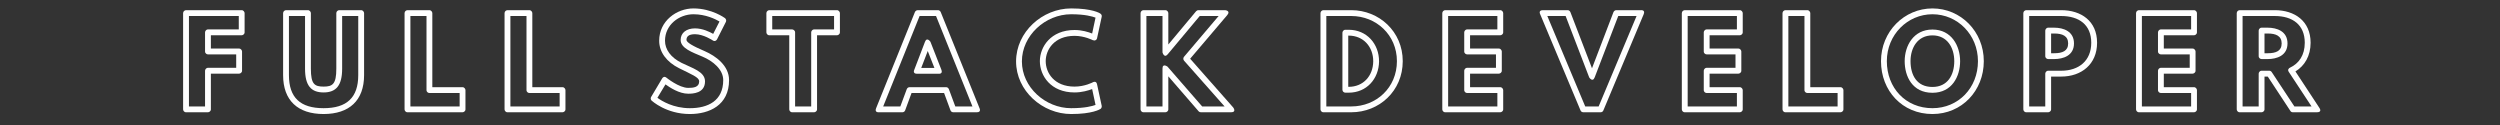 <svg xmlns="http://www.w3.org/2000/svg" xmlns:xlink="http://www.w3.org/1999/xlink" width="800" zoomAndPan="magnify" viewBox="0 0 600 30" height="40" preserveAspectRatio="xMidYMid meet" version="1.0"><rect x="0" y="0" width="600" height="30" fill="#333333" stroke="none"/><defs><g/></defs><g fill="#ffffff" fill-opacity="1"><g transform="translate(42.911, 26.245)"><g><path d="M 14.395 -22.402 L 14.395 -19.184 L 7 -19.184 C 6.555 -19.184 6.301 -18.762 6.301 -18.48 L 6.301 -13.891 C 6.301 -13.441 6.691 -13.191 7 -13.191 L 13.777 -13.191 L 13.777 -9.969 L 7 -9.969 C 6.555 -9.969 6.301 -9.551 6.301 -9.27 L 6.301 -0.699 L 2.438 -0.699 L 2.438 -22.402 Z M 15.793 -23.102 C 15.793 -23.383 15.516 -23.805 15.094 -23.805 L 1.734 -23.805 C 1.43 -23.805 1.035 -23.523 1.035 -23.102 L 1.035 0 C 1.035 0.309 1.289 0.699 1.734 0.699 L 7 0.699 C 7.281 0.699 7.699 0.449 7.699 0 L 7.699 -8.57 L 14.477 -8.57 C 14.758 -8.57 15.18 -8.82 15.18 -9.27 L 15.18 -13.891 C 15.18 -14.168 14.898 -14.59 14.477 -14.59 L 7.699 -14.59 L 7.699 -17.781 L 15.094 -17.781 C 15.375 -17.781 15.793 -18.035 15.793 -18.48 Z M 15.793 -23.102 "/></g></g></g><g fill="#ffffff" fill-opacity="1"><g transform="translate(67.021, 26.245)"><g><path d="M 18.957 -22.402 L 18.957 -8.203 C 18.957 -2.828 16.215 -0.281 10.641 -0.281 C 5.039 -0.281 2.324 -2.828 2.324 -8.203 L 2.324 -22.402 L 6.188 -22.402 L 6.188 -9.746 C 6.188 -5.684 7.645 -4.059 10.641 -4.059 C 13.609 -4.059 15.094 -5.684 15.094 -9.746 L 15.094 -22.402 Z M 20.359 -23.102 C 20.359 -23.383 20.078 -23.805 19.66 -23.805 L 14.395 -23.805 C 14.086 -23.805 13.695 -23.523 13.695 -23.102 L 13.695 -9.746 C 13.695 -6.047 12.797 -5.461 10.641 -5.461 C 8.457 -5.461 7.59 -6.047 7.59 -9.746 L 7.59 -23.102 C 7.59 -23.383 7.309 -23.805 6.891 -23.805 L 1.625 -23.805 C 1.316 -23.805 0.926 -23.523 0.926 -23.102 L 0.926 -8.203 C 0.926 -2.129 4.453 1.121 10.641 1.121 C 16.801 1.121 20.359 -2.129 20.359 -8.203 Z M 20.359 -23.102 "/></g></g></g><g fill="#ffffff" fill-opacity="1"><g transform="translate(96.059, 26.245)"><g><path d="M 6.301 -22.402 L 6.301 -4.621 C 6.301 -4.172 6.691 -3.922 7 -3.922 L 14.254 -3.922 L 14.254 -0.699 L 2.438 -0.699 L 2.438 -22.402 Z M 7.699 -23.102 C 7.699 -23.383 7.422 -23.805 7 -23.805 L 1.734 -23.805 C 1.43 -23.805 1.035 -23.523 1.035 -23.102 L 1.035 0 C 1.035 0.309 1.289 0.699 1.734 0.699 L 14.953 0.699 C 15.234 0.699 15.652 0.449 15.652 0 L 15.652 -4.621 C 15.652 -4.902 15.375 -5.32 14.953 -5.32 L 7.699 -5.32 Z M 7.699 -23.102 "/></g></g></g><g fill="#ffffff" fill-opacity="1"><g transform="translate(120.057, 26.245)"><g><path d="M 6.301 -22.402 L 6.301 -4.621 C 6.301 -4.172 6.691 -3.922 7 -3.922 L 14.254 -3.922 L 14.254 -0.699 L 2.438 -0.699 L 2.438 -22.402 Z M 7.699 -23.102 C 7.699 -23.383 7.422 -23.805 7 -23.805 L 1.734 -23.805 C 1.43 -23.805 1.035 -23.523 1.035 -23.102 L 1.035 0 C 1.035 0.309 1.289 0.699 1.734 0.699 L 14.953 0.699 C 15.234 0.699 15.652 0.449 15.652 0 L 15.652 -4.621 C 15.652 -4.902 15.375 -5.32 14.953 -5.32 L 7.699 -5.32 Z M 7.699 -23.102 "/></g></g></g><g fill="#ffffff" fill-opacity="1"><g transform="translate(144.056, 26.245)"><g/></g></g><g fill="#ffffff" fill-opacity="1"><g transform="translate(155.792, 26.245)"><g><path d="M 10.641 -22.824 C 13.582 -22.824 15.934 -21.648 16.887 -21.086 L 15.375 -18.117 C 14.477 -18.621 12.824 -19.434 11.004 -19.434 C 8.988 -19.434 7.562 -18.398 7.562 -16.664 C 7.562 -14.645 10.363 -13.695 12.797 -12.656 C 15.289 -11.621 17.781 -9.578 17.781 -7.027 C 17.781 -2.016 14.086 -0.281 9.773 -0.281 C 5.797 -0.281 3.023 -2.016 1.988 -2.773 L 3.922 -5.992 C 4.984 -5.238 7.195 -3.754 9.383 -3.754 C 10.391 -3.754 13.414 -3.809 13.414 -6.723 C 13.414 -9.074 10.277 -9.914 7.812 -11.145 C 5.18 -12.434 3.809 -14.395 3.809 -16.465 C 3.809 -20.301 7.195 -22.824 10.641 -22.824 Z M 10.641 -24.223 C 6.609 -24.223 2.41 -21.227 2.41 -16.465 C 2.41 -13.695 4.258 -11.34 7.168 -9.887 C 10.191 -8.375 12.012 -7.699 12.012 -6.723 C 12.012 -5.293 10.641 -5.152 9.383 -5.152 C 7.168 -5.152 4.172 -7.59 4.172 -7.59 C 3.586 -8.066 3.219 -7.59 3.109 -7.395 L 0.477 -2.969 C 0.309 -2.715 0.363 -2.324 0.59 -2.102 C 0.672 -2.043 4.09 1.121 9.773 1.121 C 14.449 1.121 19.184 -0.98 19.184 -7.027 C 19.184 -10.5 15.988 -12.824 13.328 -13.973 C 10.5 -15.18 8.961 -16.074 8.961 -16.664 C 8.961 -17.418 9.41 -18.035 11.004 -18.035 C 13.051 -18.035 15.262 -16.551 15.262 -16.551 C 15.793 -16.188 16.156 -16.551 16.297 -16.801 L 18.426 -21.004 C 18.566 -21.281 18.48 -21.676 18.203 -21.898 C 18.145 -21.926 15.066 -24.223 10.641 -24.223 Z M 10.641 -24.223 "/></g></g></g><g fill="#ffffff" fill-opacity="1"><g transform="translate(183.402, 26.245)"><g><path d="M 1.934 -19.184 L 1.934 -22.402 L 16.773 -22.402 L 16.773 -19.184 L 11.984 -19.184 C 11.539 -19.184 11.285 -18.762 11.285 -18.48 L 11.285 -0.699 L 7.422 -0.699 L 7.422 -18.48 C 7.422 -18.902 7 -19.184 6.723 -19.184 Z M 0.531 -18.48 C 0.531 -18.176 0.785 -17.781 1.23 -17.781 L 6.02 -17.781 L 6.02 0 C 6.02 0.309 6.273 0.699 6.723 0.699 L 11.984 0.699 C 12.266 0.699 12.688 0.449 12.688 0 L 12.688 -17.781 L 17.473 -17.781 C 17.754 -17.781 18.176 -18.035 18.176 -18.48 L 18.176 -23.102 C 18.176 -23.383 17.895 -23.805 17.473 -23.805 L 1.23 -23.805 C 0.926 -23.805 0.531 -23.523 0.531 -23.102 Z M 0.531 -18.48 "/></g></g></g><g fill="#ffffff" fill-opacity="1"><g transform="translate(209.836, 26.245)"><g><path d="M 14.812 -22.402 L 23.551 -0.699 L 19.434 -0.699 L 17.895 -4.844 C 17.781 -5.125 17.531 -5.32 17.25 -5.32 L 8.457 -5.32 C 8.148 -5.32 7.898 -5.125 7.785 -4.844 L 6.246 -0.699 L 2.129 -0.699 L 10.867 -22.402 Z M 15.934 -23.355 C 15.82 -23.605 15.57 -23.805 15.289 -23.805 L 10.418 -23.805 C 10.137 -23.805 9.855 -23.605 9.746 -23.355 L 0.422 -0.254 C 0 0.812 1.094 0.699 1.094 0.699 L 6.75 0.699 C 7.027 0.699 7.281 0.531 7.395 0.254 L 8.934 -3.922 L 16.746 -3.922 L 18.285 0.254 C 18.398 0.531 18.652 0.699 18.957 0.699 L 24.613 0.699 C 25.734 0.699 25.258 -0.254 25.258 -0.254 Z M 16.102 -9.492 L 13.469 -16.215 C 13.469 -16.215 12.629 -17.473 12.152 -16.188 L 9.578 -9.465 C 9.578 -9.465 9.129 -8.543 10.25 -8.543 L 15.457 -8.543 C 15.457 -8.543 16.492 -8.43 16.102 -9.492 Z M 14.422 -9.941 L 11.258 -9.941 L 12.824 -14 Z M 14.422 -9.941 "/></g></g></g><g fill="#ffffff" fill-opacity="1"><g transform="translate(243.213, 26.245)"><g><path d="M 19.07 -16.605 L 19.461 -16.523 C 19.77 -16.551 20.023 -16.773 20.078 -17.055 L 21.199 -22.234 C 21.254 -22.516 21.145 -22.797 20.891 -22.965 C 20.777 -23.074 18.957 -24.223 13.863 -24.223 C 6.945 -24.223 0.645 -18.566 0.645 -11.508 C 0.645 -4.453 6.973 1.121 13.863 1.121 C 18.957 1.121 20.75 0 20.918 -0.113 C 21.113 -0.254 21.254 -0.559 21.199 -0.84 L 20.078 -6.02 C 19.883 -6.918 19.184 -6.555 19.07 -6.496 C 19.016 -6.469 17.137 -5.461 14.676 -5.461 C 9.773 -5.461 7.758 -8.793 7.758 -11.566 C 7.758 -14.281 9.773 -17.641 14.676 -17.641 C 17.109 -17.641 19.016 -16.605 19.07 -16.605 Z M 14.676 -4.059 C 16.492 -4.059 18.008 -4.535 18.902 -4.871 L 19.715 -1.062 C 18.957 -0.785 17.195 -0.281 13.863 -0.281 C 7.672 -0.281 2.043 -5.32 2.043 -11.508 C 2.043 -17.699 7.645 -22.824 13.863 -22.824 C 17.223 -22.824 18.988 -22.289 19.715 -22.012 L 18.902 -18.203 C 17.949 -18.566 16.492 -19.043 14.676 -19.043 C 8.961 -19.043 6.355 -14.98 6.355 -11.566 C 6.355 -8.094 8.961 -4.059 14.676 -4.059 Z M 14.676 -4.059 "/></g></g></g><g fill="#ffffff" fill-opacity="1"><g transform="translate(272.699, 26.245)"><g><path d="M 21.199 -0.699 L 15.82 -0.699 L 7.504 -10.25 C 7.504 -10.25 6.301 -11.145 6.301 -9.801 L 6.301 -0.699 L 2.438 -0.699 L 2.438 -22.402 L 6.301 -22.402 L 6.301 -13.664 C 6.301 -13.664 6.691 -12.211 7.531 -13.191 L 15.234 -22.402 L 19.77 -22.402 L 11.453 -12.602 C 11.23 -12.32 11.258 -11.93 11.48 -11.676 Z M 22.766 0.699 C 24.141 0.699 23.27 -0.449 23.27 -0.449 L 12.938 -12.152 L 21.844 -22.625 C 22.738 -23.691 21.312 -23.805 21.312 -23.805 L 14.926 -23.805 C 14.703 -23.805 14.508 -23.691 14.367 -23.551 L 7.699 -15.57 L 7.699 -23.102 C 7.699 -23.383 7.422 -23.805 7 -23.805 L 1.734 -23.805 C 1.43 -23.805 1.035 -23.523 1.035 -23.102 L 1.035 0 C 1.035 0.309 1.289 0.699 1.734 0.699 L 7 0.699 C 7.281 0.699 7.699 0.449 7.699 0 L 7.699 -7.926 L 14.98 0.477 C 15.094 0.617 15.289 0.699 15.516 0.699 Z M 22.766 0.699 "/></g></g></g><g fill="#ffffff" fill-opacity="1"><g transform="translate(304.145, 26.245)"><g/></g></g><g fill="#ffffff" fill-opacity="1"><g transform="translate(315.881, 26.245)"><g><path d="M 2.438 -22.402 L 8.43 -22.402 C 14.395 -22.402 19.379 -17.867 19.379 -11.566 C 19.379 -5.207 14.422 -0.699 8.43 -0.699 L 2.438 -0.699 Z M 1.734 -23.805 C 1.43 -23.805 1.035 -23.523 1.035 -23.102 L 1.035 0 C 1.035 0.309 1.289 0.699 1.734 0.699 L 8.43 0.699 C 15.121 0.699 20.777 -4.398 20.777 -11.566 C 20.777 -18.68 15.094 -23.805 8.43 -23.805 Z M 7 -4.004 L 7.812 -4.004 C 12.098 -4.004 15.039 -7.309 15.094 -11.508 C 15.094 -15.738 12.125 -19.098 7.812 -19.098 L 7 -19.098 C 6.555 -19.098 6.301 -18.68 6.301 -18.398 L 6.301 -4.703 C 6.301 -4.258 6.691 -4.004 7 -4.004 Z M 7.699 -5.406 L 7.699 -17.699 L 7.812 -17.699 C 11.312 -17.699 13.695 -15.039 13.695 -11.539 C 13.664 -8.008 11.285 -5.406 7.812 -5.406 Z M 7.699 -5.406 "/></g></g></g><g fill="#ffffff" fill-opacity="1"><g transform="translate(345.115, 26.245)"><g><path d="M 14.254 -22.402 L 14.254 -19.184 L 7 -19.184 C 6.555 -19.184 6.301 -18.762 6.301 -18.48 L 6.301 -13.891 C 6.301 -13.441 6.691 -13.191 7 -13.191 L 13.918 -13.191 L 13.918 -9.969 L 7 -9.969 C 6.555 -9.969 6.301 -9.551 6.301 -9.27 L 6.301 -4.621 C 6.301 -4.172 6.691 -3.922 7 -3.922 L 14.254 -3.922 L 14.254 -0.699 L 2.438 -0.699 L 2.438 -22.402 Z M 15.652 -23.102 C 15.652 -23.383 15.375 -23.805 14.953 -23.805 L 1.734 -23.805 C 1.43 -23.805 1.035 -23.523 1.035 -23.102 L 1.035 0 C 1.035 0.309 1.289 0.699 1.734 0.699 L 14.953 0.699 C 15.234 0.699 15.652 0.449 15.652 0 L 15.652 -4.621 C 15.652 -4.902 15.375 -5.32 14.953 -5.32 L 7.699 -5.32 L 7.699 -8.57 L 14.617 -8.57 C 14.898 -8.57 15.316 -8.82 15.316 -9.27 L 15.316 -13.891 C 15.316 -14.168 15.039 -14.59 14.617 -14.59 L 7.699 -14.59 L 7.699 -17.781 L 14.953 -17.781 C 15.234 -17.781 15.652 -18.035 15.652 -18.48 Z M 15.652 -23.102 "/></g></g></g><g fill="#ffffff" fill-opacity="1"><g transform="translate(369.281, 26.245)"><g><path d="M 11.172 -0.699 L 2.074 -22.402 L 6.469 -22.402 L 12.125 -7.672 C 12.125 -7.672 12.938 -6.387 13.441 -7.672 L 19.098 -22.402 L 23.496 -22.402 L 14.395 -0.699 Z M 10.055 0.281 C 10.164 0.531 10.418 0.699 10.727 0.699 L 14.871 0.699 C 15.121 0.699 15.402 0.559 15.516 0.281 L 25.203 -22.824 C 25.652 -23.914 24.559 -23.805 24.559 -23.805 L 18.621 -23.805 C 18.344 -23.805 18.062 -23.605 17.949 -23.328 L 12.797 -9.855 L 7.617 -23.328 C 7.504 -23.605 7.254 -23.805 6.973 -23.805 L 1.035 -23.805 C -0.168 -23.805 0.363 -22.824 0.363 -22.824 Z M 10.055 0.281 "/></g></g></g><g fill="#ffffff" fill-opacity="1"><g transform="translate(402.603, 26.245)"><g><path d="M 14.254 -22.402 L 14.254 -19.184 L 7 -19.184 C 6.555 -19.184 6.301 -18.762 6.301 -18.48 L 6.301 -13.891 C 6.301 -13.441 6.691 -13.191 7 -13.191 L 13.918 -13.191 L 13.918 -9.969 L 7 -9.969 C 6.555 -9.969 6.301 -9.551 6.301 -9.27 L 6.301 -4.621 C 6.301 -4.172 6.691 -3.922 7 -3.922 L 14.254 -3.922 L 14.254 -0.699 L 2.438 -0.699 L 2.438 -22.402 Z M 15.652 -23.102 C 15.652 -23.383 15.375 -23.805 14.953 -23.805 L 1.734 -23.805 C 1.43 -23.805 1.035 -23.523 1.035 -23.102 L 1.035 0 C 1.035 0.309 1.289 0.699 1.734 0.699 L 14.953 0.699 C 15.234 0.699 15.652 0.449 15.652 0 L 15.652 -4.621 C 15.652 -4.902 15.375 -5.32 14.953 -5.32 L 7.699 -5.32 L 7.699 -8.57 L 14.617 -8.57 C 14.898 -8.57 15.316 -8.82 15.316 -9.27 L 15.316 -13.891 C 15.316 -14.168 15.039 -14.59 14.617 -14.59 L 7.699 -14.59 L 7.699 -17.781 L 14.953 -17.781 C 15.234 -17.781 15.652 -18.035 15.652 -18.48 Z M 15.652 -23.102 "/></g></g></g><g fill="#ffffff" fill-opacity="1"><g transform="translate(426.769, 26.245)"><g><path d="M 6.301 -22.402 L 6.301 -4.621 C 6.301 -4.172 6.691 -3.922 7 -3.922 L 14.254 -3.922 L 14.254 -0.699 L 2.438 -0.699 L 2.438 -22.402 Z M 7.699 -23.102 C 7.699 -23.383 7.422 -23.805 7 -23.805 L 1.734 -23.805 C 1.43 -23.805 1.035 -23.523 1.035 -23.102 L 1.035 0 C 1.035 0.309 1.289 0.699 1.734 0.699 L 14.953 0.699 C 15.234 0.699 15.652 0.449 15.652 0 L 15.652 -4.621 C 15.652 -4.902 15.375 -5.32 14.953 -5.32 L 7.699 -5.32 Z M 7.699 -23.102 "/></g></g></g><g fill="#ffffff" fill-opacity="1"><g transform="translate(450.768, 26.245)"><g><path d="M 2.074 -11.566 C 2.074 -17.922 7.059 -22.824 13.023 -22.824 C 19.016 -22.824 23.941 -17.922 23.941 -11.566 C 23.941 -5.152 19.238 -0.281 13.023 -0.281 C 6.582 -0.281 2.074 -5.152 2.074 -11.566 Z M 0.672 -11.566 C 0.672 -4.453 5.77 1.121 13.023 1.121 C 20.051 1.121 25.344 -4.453 25.344 -11.566 C 25.344 -18.68 19.828 -24.223 13.023 -24.223 C 6.246 -24.223 0.672 -18.68 0.672 -11.566 Z M 6.355 -11.566 C 6.355 -7.926 8.176 -3.977 13.023 -3.977 C 17.727 -3.977 19.66 -7.926 19.66 -11.566 C 19.66 -15.207 17.613 -19.156 13.023 -19.156 C 8.43 -19.156 6.355 -15.207 6.355 -11.566 Z M 7.758 -11.566 C 7.758 -14.785 9.465 -17.754 13.023 -17.754 C 16.578 -17.754 18.258 -14.785 18.258 -11.566 C 18.258 -8.289 16.691 -5.375 13.023 -5.375 C 9.215 -5.375 7.758 -8.289 7.758 -11.566 Z M 7.758 -11.566 "/></g></g></g><g fill="#ffffff" fill-opacity="1"><g transform="translate(484.565, 26.245)"><g><path d="M 7 -12.07 L 8.457 -12.07 C 10.586 -12.07 13.191 -12.883 13.191 -15.82 C 13.191 -18.762 10.613 -19.602 8.457 -19.602 L 7 -19.602 C 6.555 -19.602 6.301 -19.184 6.301 -18.902 L 6.301 -12.77 C 6.301 -12.32 6.691 -12.07 7 -12.07 Z M 7.699 -13.469 L 7.699 -18.203 L 8.457 -18.203 C 10.418 -18.203 11.789 -17.613 11.789 -15.82 C 11.789 -14.031 10.445 -13.469 8.457 -13.469 Z M 2.438 -22.402 L 10.137 -22.402 C 14.395 -22.402 17.336 -20.301 17.336 -15.988 C 17.336 -11.648 14.336 -9.27 10.137 -9.27 L 7 -9.27 C 6.555 -9.27 6.301 -8.848 6.301 -8.57 L 6.301 -0.699 L 2.438 -0.699 Z M 1.734 -23.805 C 1.43 -23.805 1.035 -23.523 1.035 -23.102 L 1.035 0 C 1.035 0.309 1.289 0.699 1.734 0.699 L 7 0.699 C 7.281 0.699 7.699 0.449 7.699 0 L 7.699 -7.867 L 10.137 -7.867 C 14.926 -7.867 18.734 -10.781 18.734 -15.988 C 18.734 -21.227 14.871 -23.805 10.137 -23.805 Z M 1.734 -23.805 "/></g></g></g><g fill="#ffffff" fill-opacity="1"><g transform="translate(511.615, 26.245)"><g><path d="M 14.254 -22.402 L 14.254 -19.184 L 7 -19.184 C 6.555 -19.184 6.301 -18.762 6.301 -18.48 L 6.301 -13.891 C 6.301 -13.441 6.691 -13.191 7 -13.191 L 13.918 -13.191 L 13.918 -9.969 L 7 -9.969 C 6.555 -9.969 6.301 -9.551 6.301 -9.27 L 6.301 -4.621 C 6.301 -4.172 6.691 -3.922 7 -3.922 L 14.254 -3.922 L 14.254 -0.699 L 2.438 -0.699 L 2.438 -22.402 Z M 15.652 -23.102 C 15.652 -23.383 15.375 -23.805 14.953 -23.805 L 1.734 -23.805 C 1.43 -23.805 1.035 -23.523 1.035 -23.102 L 1.035 0 C 1.035 0.309 1.289 0.699 1.734 0.699 L 14.953 0.699 C 15.234 0.699 15.652 0.449 15.652 0 L 15.652 -4.621 C 15.652 -4.902 15.375 -5.32 14.953 -5.32 L 7.699 -5.32 L 7.699 -8.57 L 14.617 -8.57 C 14.898 -8.57 15.316 -8.82 15.316 -9.27 L 15.316 -13.891 C 15.316 -14.168 15.039 -14.59 14.617 -14.59 L 7.699 -14.59 L 7.699 -17.781 L 14.953 -17.781 C 15.234 -17.781 15.652 -18.035 15.652 -18.48 Z M 15.652 -23.102 "/></g></g></g><g fill="#ffffff" fill-opacity="1"><g transform="translate(535.782, 26.245)"><g><path d="M 2.438 -22.402 L 10.164 -22.402 C 14.422 -22.402 17.363 -20.301 17.363 -15.988 C 17.363 -12.992 15.961 -11.004 13.805 -9.996 C 13.555 -9.887 13.16 -9.52 13.527 -8.988 L 18.988 -0.699 L 14.871 -0.699 L 9.438 -8.934 C 9.324 -9.129 9.074 -9.27 8.879 -9.27 L 7 -9.27 C 6.555 -9.27 6.301 -8.848 6.301 -8.57 L 6.301 -0.699 L 2.438 -0.699 Z M 1.734 -23.805 C 1.43 -23.805 1.035 -23.523 1.035 -23.102 L 1.035 0 C 1.035 0.309 1.289 0.699 1.734 0.699 L 7 0.699 C 7.281 0.699 7.699 0.449 7.699 0 L 7.699 -7.867 L 8.484 -7.867 L 13.918 0.391 C 14.031 0.59 14.254 0.699 14.508 0.699 L 20.301 0.699 C 21.648 0.699 20.863 -0.363 20.863 -0.363 L 15.121 -9.102 C 17.336 -10.445 18.762 -12.824 18.762 -15.988 C 18.762 -21.227 14.898 -23.805 10.164 -23.805 Z M 7 -12.07 L 8.484 -12.07 C 10.613 -12.07 13.219 -12.883 13.219 -15.82 C 13.219 -18.762 10.641 -19.602 8.484 -19.602 L 7 -19.602 C 6.555 -19.602 6.301 -19.184 6.301 -18.902 L 6.301 -12.77 C 6.301 -12.32 6.691 -12.07 7 -12.07 Z M 7.699 -13.469 L 7.699 -18.203 L 8.484 -18.203 C 10.445 -18.203 11.816 -17.613 11.816 -15.82 C 11.816 -14.031 10.473 -13.469 8.484 -13.469 Z M 7.699 -13.469 "/></g></g></g></svg>
